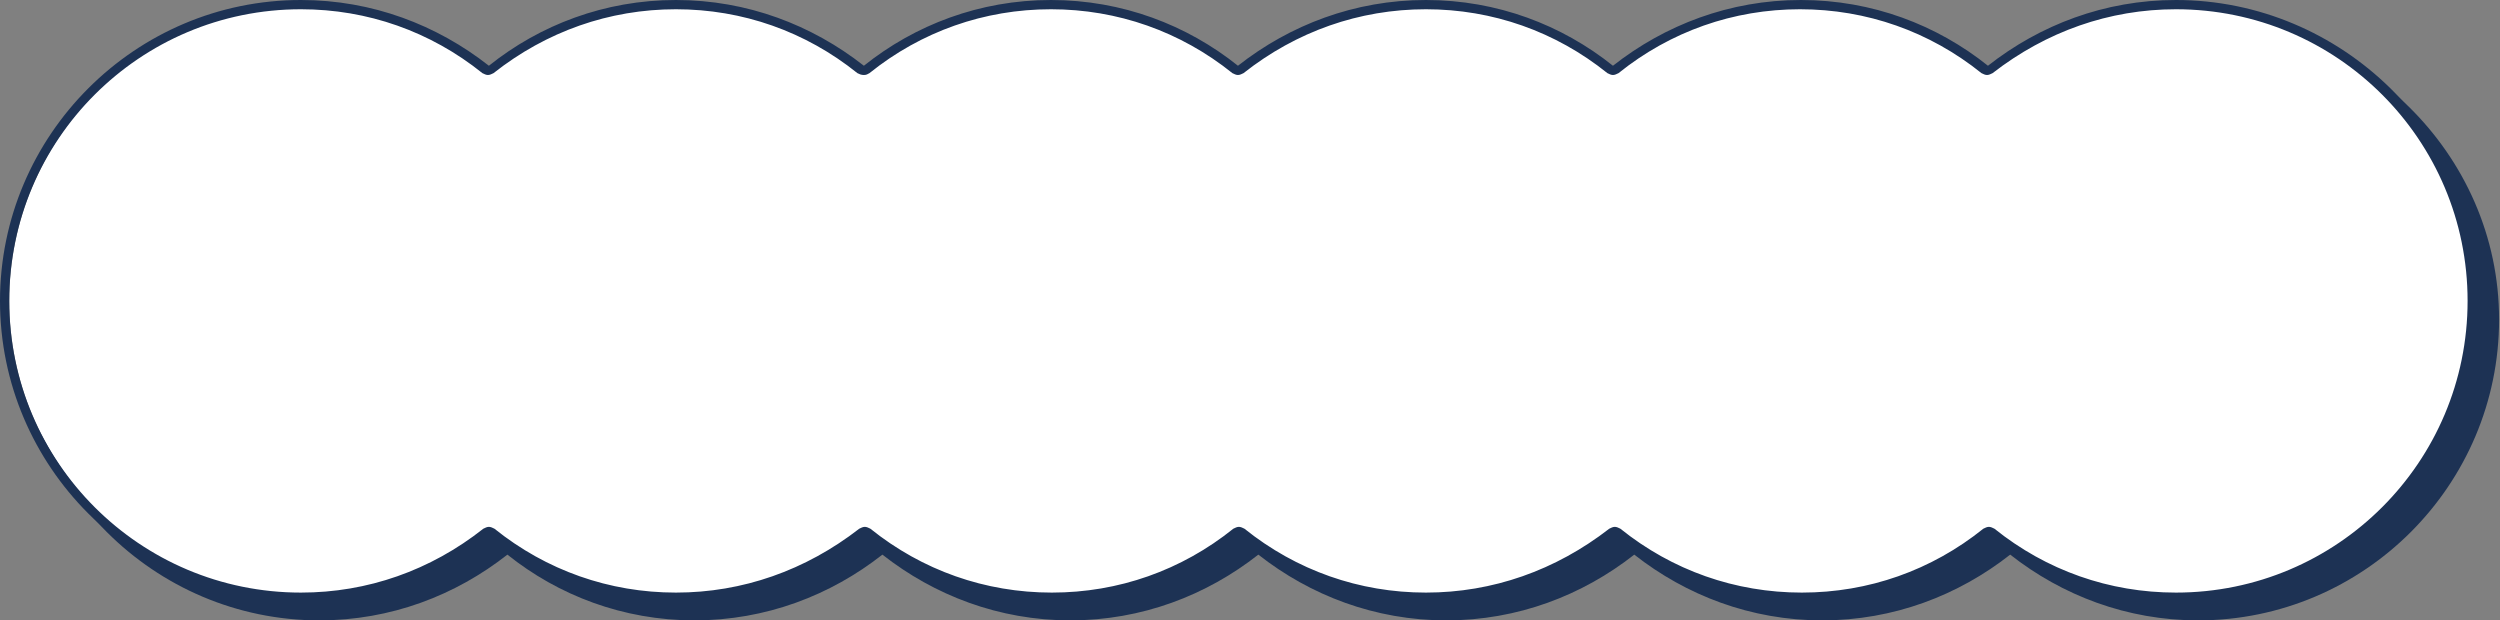 <?xml version="1.0" encoding="utf-8"?>
<!-- Generator: Adobe Illustrator 23.1.0, SVG Export Plug-In . SVG Version: 6.00 Build 0)  -->
<svg version="1.1" id="Layer_1" xmlns="http://www.w3.org/2000/svg" xmlns:xlink="http://www.w3.org/1999/xlink" x="0px" y="0px"
	 viewBox="0 0 270 67" style="enable-background:new 0 0 270 67;" xml:space="preserve">
<rect x="0" y="0" width="270" height="67" fill="#808080" stroke="none"/>
<style type="text/css">
	.st0{fill:#F3EDD3;}
	.st1{fill:#1D3254;}
	.st2{fill:#FFFFFF;}
</style>
<circle class="st0" cx="32.5" cy="-59.6" r="32.5"/>
<circle class="st0" cx="73" cy="-59.6" r="32.5"/>
<circle class="st0" cx="113.5" cy="-59.6" r="32.5"/>
<circle class="st0" cx="154" cy="-59.6" r="32.5"/>
<circle class="st0" cx="194.5" cy="-59.6" r="32.5"/>
<circle class="st0" cx="235" cy="-59.6" r="32.5"/>
<path class="st1" d="M237,2c-7.7,0-14.7,2.7-20.3,7.1C211.2,4.7,204.2,2,196.5,2s-14.7,2.7-20.3,7.1C170.7,4.7,163.7,2,156,2
	s-14.7,2.7-20.3,7.1C130.2,4.7,123.2,2,115.5,2s-14.7,2.7-20.3,7.1C89.7,4.7,82.7,2,75,2S60.3,4.7,54.8,9.1C49.2,4.7,42.2,2,34.5,2
	C16.6,2,2,16.6,2,34.5S16.6,67,34.5,67c7.7,0,14.7-2.7,20.3-7.1C60.3,64.3,67.3,67,75,67s14.7-2.7,20.3-7.1
	c5.6,4.4,12.6,7.1,20.3,7.1s14.7-2.7,20.3-7.1c5.6,4.4,12.6,7.1,20.3,7.1s14.7-2.7,20.3-7.1c5.6,4.4,12.6,7.1,20.3,7.1
	s14.7-2.7,20.3-7.1c5.6,4.4,12.6,7.1,20.3,7.1c17.9,0,32.5-14.6,32.5-32.5S254.9,2,237,2z"/>
<g>
	<path class="st2" d="M235,64.5c-7.3,0-14.2-2.4-19.9-7c-0.1-0.1-0.2-0.1-0.3-0.1s-0.2,0-0.3,0.1c-5.7,4.6-12.6,7-19.9,7
		s-14.2-2.4-19.9-7c-0.1-0.1-0.2-0.1-0.3-0.1s-0.2,0-0.3,0.1c-5.7,4.6-12.6,7-19.9,7s-14.2-2.4-19.9-7c-0.1-0.1-0.2-0.1-0.3-0.1
		s-0.2,0-0.3,0.1c-5.7,4.6-12.6,7-19.9,7s-14.2-2.4-19.9-7c-0.1-0.1-0.2-0.1-0.3-0.1s-0.2,0-0.3,0.1c-5.7,4.6-12.6,7-19.9,7
		s-14.2-2.4-19.9-7c-0.1-0.1-0.2-0.1-0.3-0.1s-0.2,0-0.3,0.1c-5.7,4.6-12.6,7-19.9,7c-17.6,0-32-14.4-32-32c0-17.6,14.4-32,32-32
		c7.3,0,14.2,2.4,19.9,7c0.1,0.1,0.2,0.1,0.3,0.1s0.2,0,0.3-0.1c5.7-4.6,12.6-7,19.9-7s14.2,2.4,19.9,7c0.1,0.1,0.2,0.1,0.3,0.1
		s0.2,0,0.3-0.1c5.7-4.6,12.6-7,19.9-7s14.2,2.4,19.9,7c0.1,0.1,0.2,0.1,0.3,0.1s0.2,0,0.3-0.1c5.7-4.6,12.6-7,19.9-7
		s14.2,2.4,19.9,7c0.1,0.1,0.2,0.1,0.3,0.1s0.2,0,0.3-0.1c5.7-4.6,12.6-7,19.9-7s14.2,2.4,19.9,7c0.1,0.1,0.2,0.1,0.3,0.1
		s0.2,0,0.3-0.1c5.7-4.6,12.6-7,19.9-7c17.6,0,32,14.4,32,32C267,50.1,252.6,64.5,235,64.5z"/>
	<path class="st1" d="M235,1c17.4,0,31.5,14.1,31.5,31.5S252.4,64,235,64c-7.2,0-14-2.4-19.6-6.9c-0.2-0.1-0.4-0.2-0.6-0.2
		s-0.4,0.1-0.6,0.2c-5.6,4.5-12.4,6.9-19.6,6.9s-14-2.4-19.6-6.9c-0.2-0.1-0.4-0.2-0.6-0.2s-0.4,0.1-0.6,0.2
		C168,61.6,161.2,64,154,64s-14-2.4-19.6-6.9c-0.2-0.1-0.4-0.2-0.6-0.2s-0.4,0.1-0.6,0.2c-5.6,4.5-12.4,6.9-19.6,6.9
		s-14-2.4-19.6-6.9c-0.2-0.1-0.4-0.2-0.6-0.2s-0.4,0.1-0.6,0.2C87,61.6,80.2,64,73,64s-14-2.4-19.6-6.9c-0.2-0.1-0.4-0.2-0.6-0.2
		s-0.4,0.1-0.6,0.2C46.5,61.6,39.7,64,32.5,64C15.1,64,1,49.9,1,32.5S15.1,1,32.5,1c7.2,0,14,2.4,19.6,6.9c0.2,0.1,0.4,0.2,0.6,0.2
		s0.4-0.1,0.6-0.2C59,3.4,65.8,1,73,1s14,2.4,19.6,6.9C92.8,8,93,8.1,93.3,8.1s0.4-0.1,0.6-0.2C99.5,3.4,106.3,1,113.5,1
		s14,2.4,19.6,6.9c0.2,0.1,0.4,0.2,0.6,0.2s0.4-0.1,0.6-0.2C140,3.4,146.8,1,154,1s14,2.4,19.6,6.9c0.2,0.1,0.4,0.2,0.6,0.2
		s0.4-0.1,0.6-0.2c5.6-4.5,12.4-6.9,19.6-6.9s14,2.4,19.6,6.9c0.2,0.1,0.4,0.2,0.6,0.2s0.4-0.1,0.6-0.2C221,3.4,227.8,1,235,1
		 M235,0c-7.7,0-14.7,2.7-20.3,7.1C209.2,2.7,202.2,0,194.5,0s-14.7,2.7-20.3,7.1C168.7,2.7,161.7,0,154,0s-14.7,2.7-20.3,7.1
		C128.2,2.7,121.2,0,113.5,0S98.8,2.7,93.3,7.1C87.7,2.7,80.7,0,73,0S58.3,2.7,52.8,7.1C47.2,2.7,40.2,0,32.5,0
		C14.6,0,0,14.6,0,32.5S14.6,65,32.5,65c7.7,0,14.7-2.7,20.3-7.1C58.3,62.3,65.3,65,73,65s14.7-2.7,20.3-7.1
		c5.6,4.4,12.6,7.1,20.3,7.1s14.7-2.7,20.3-7.1c5.6,4.4,12.6,7.1,20.3,7.1s14.7-2.7,20.3-7.1c5.6,4.4,12.6,7.1,20.3,7.1
		s14.7-2.7,20.3-7.1c5.6,4.4,12.6,7.1,20.3,7.1c17.9,0,32.5-14.6,32.5-32.5S252.9,0,235,0L235,0z"/>
</g>
</svg>
